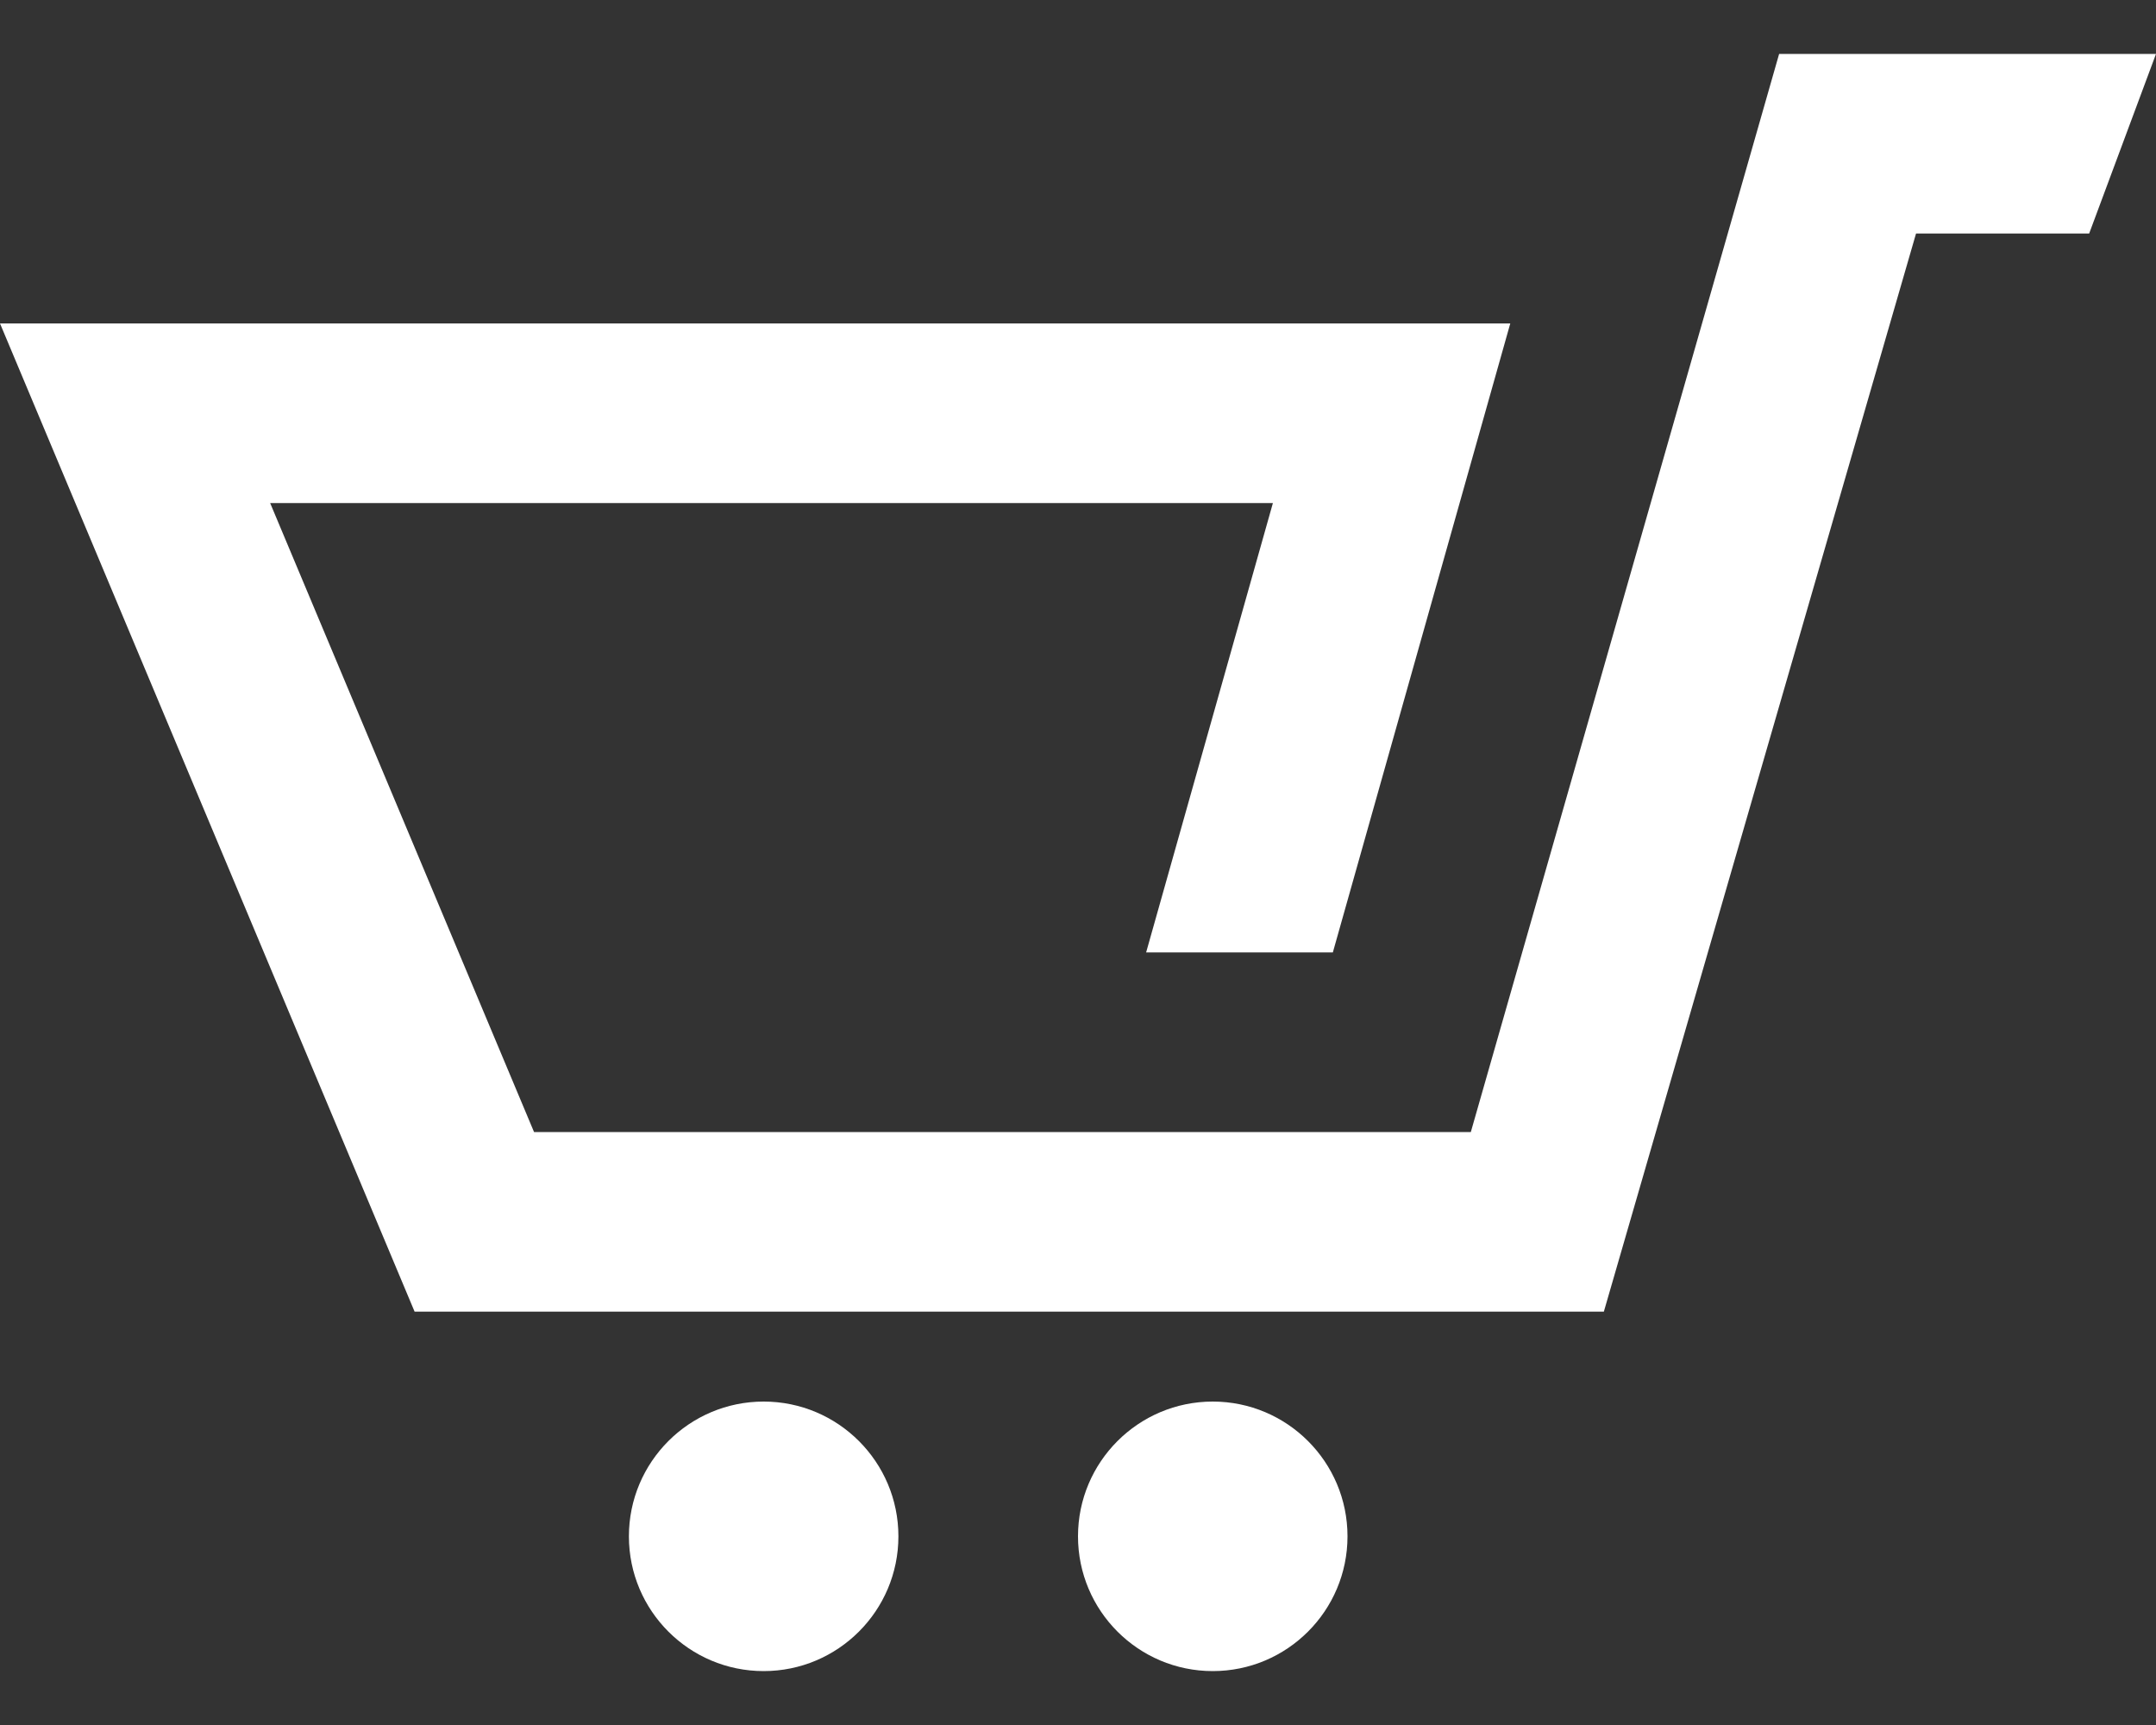 <svg width="10" height="8" viewBox="0 0 10 8" fill="none" xmlns="http://www.w3.org/2000/svg">
<rect x="0" y="0" width="10" height="8" fill="#333333" stroke="none"/>
<path d="M4.167 7.125C4.167 7.47 3.887 7.75 3.542 7.75C3.197 7.75 2.917 7.47 2.917 7.125C2.917 6.78 3.197 6.5 3.542 6.5C3.887 6.5 4.167 6.78 4.167 7.125ZM5.625 6.5C5.28 6.5 5 6.78 5 7.125C5 7.47 5.28 7.75 5.625 7.75C5.97 7.75 6.25 7.47 6.25 7.125C6.25 6.78 5.97 6.5 5.625 6.5ZM8.252 0.25L6.822 5.25H2.477L1.253 2.333H5.904L5.316 4.417H6.182L7.005 1.5H0L1.923 6.083H7.439L8.887 1.083H9.69L10 0.25H8.252Z" fill="white"/>
</svg>
